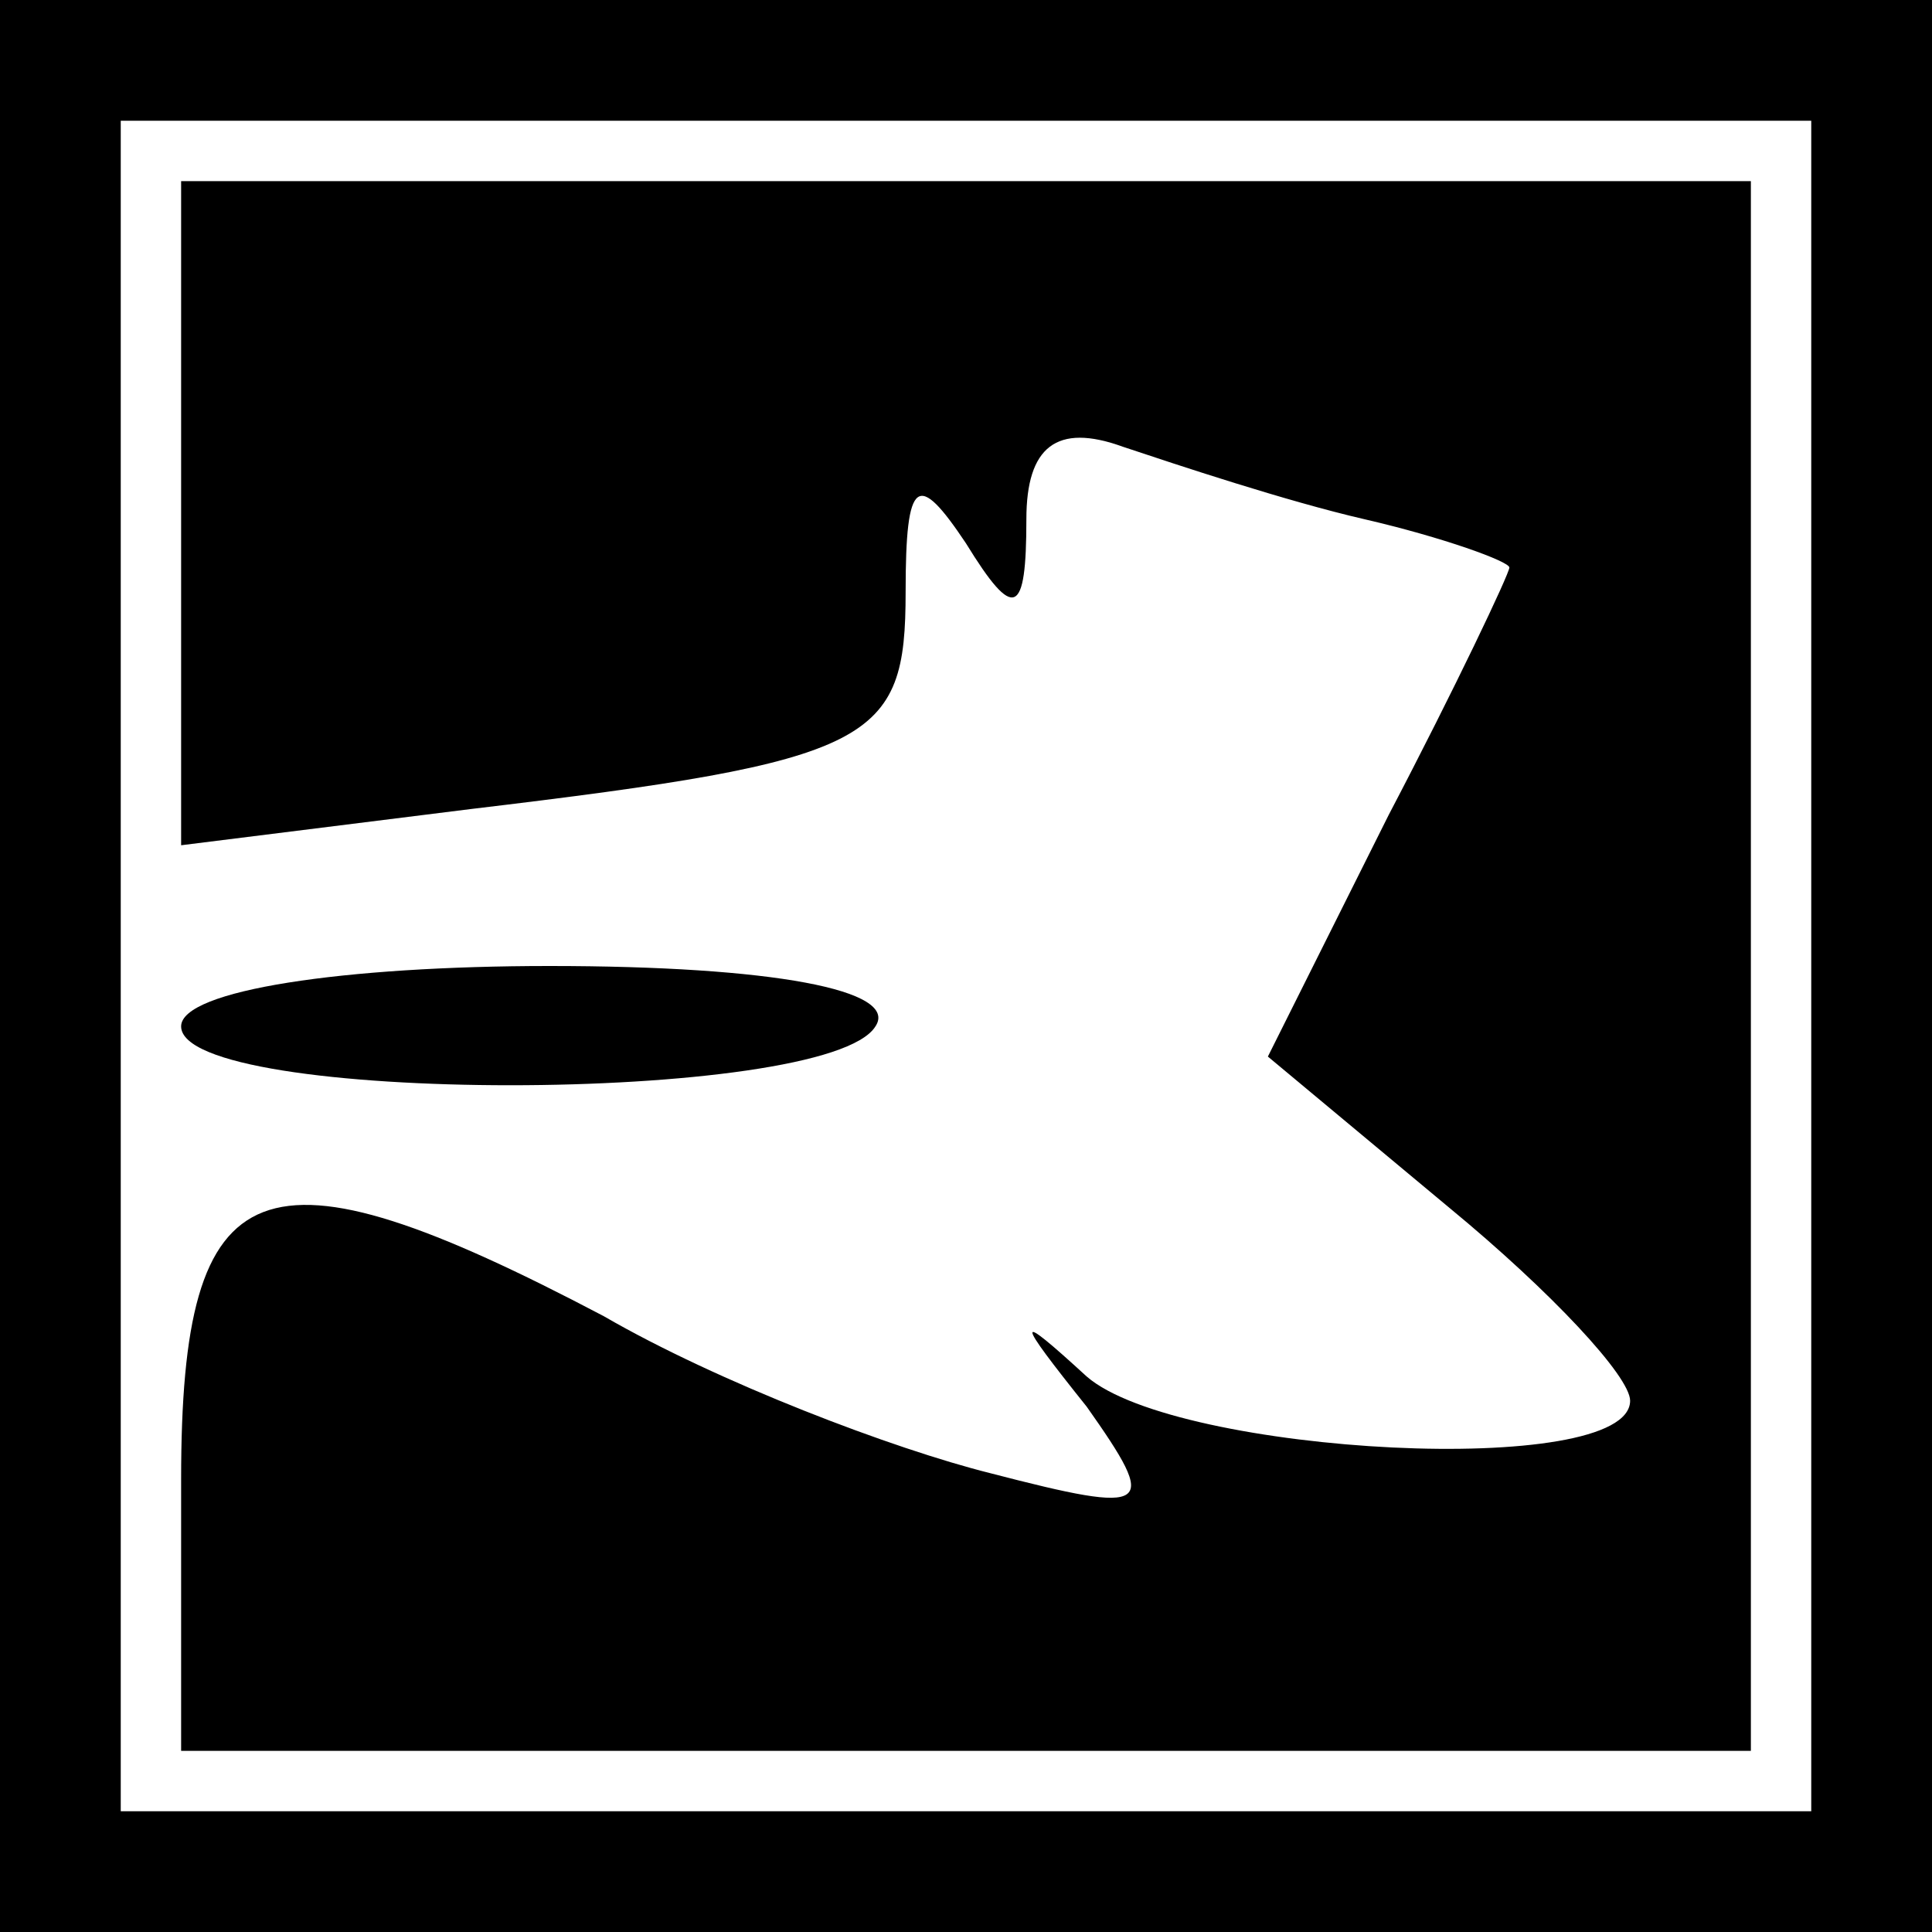 <?xml version="1.0" standalone="no"?>
<!DOCTYPE svg PUBLIC "-//W3C//DTD SVG 20010904//EN"
 "http://www.w3.org/TR/2001/REC-SVG-20010904/DTD/svg10.dtd">
<svg version="1.0" xmlns="http://www.w3.org/2000/svg"
 width="32pt" height="32pt" viewBox="0 0 32 32"
 preserveAspectRatio="xMidYMid meet">
<rect x="0" y="0" width="32" height="32" fill="#808080" stroke="none"/>
<g transform="translate(0,32) scale(0.1,-0.1)"
fill="#000000" stroke="none">
<path fill="#000000" stroke="none" d="M0 160 l0 -160 160 0 160 0 0 160 0
160 -160 0 -160 0 0 -160z"/>
<path fill="#ffffff" stroke="none" d="M300 160 l0 -140 -140 0 -140 0 0 140
0 140 140 0 140 0 0 -140z"/>
<path fill="#000000" stroke="none" d="M30 235 l0 -55 48 6 c67 8 72 11 72 36
0 19 2 20 10 8 8 -13 10 -12 10 4 0 12 5 16 16 12 9 -3 27 -9 40 -12 13 -3 24
-7 24 -8 0 -1 -9 -20 -20 -41 l-20 -40 30 -25 c17 -14 30 -28 30 -32 0 -13
-75 -9 -90 4 -12 11 -12 10 0 -5 12 -17 11 -18 -16 -11 -16 4 -45 15 -64 26
-57 30 -70 25 -70 -27 l0 -45 130 0 130 0 0 130 0 130 -130 0 -130 0 0 -55z"/>
<path fill="#000000" stroke="none" d="M30 150 c0 -13 107 -13 115 0 4 6 -17
10 -54 10 -34 0 -61 -4 -61 -10z"/>
</g>
</svg>
